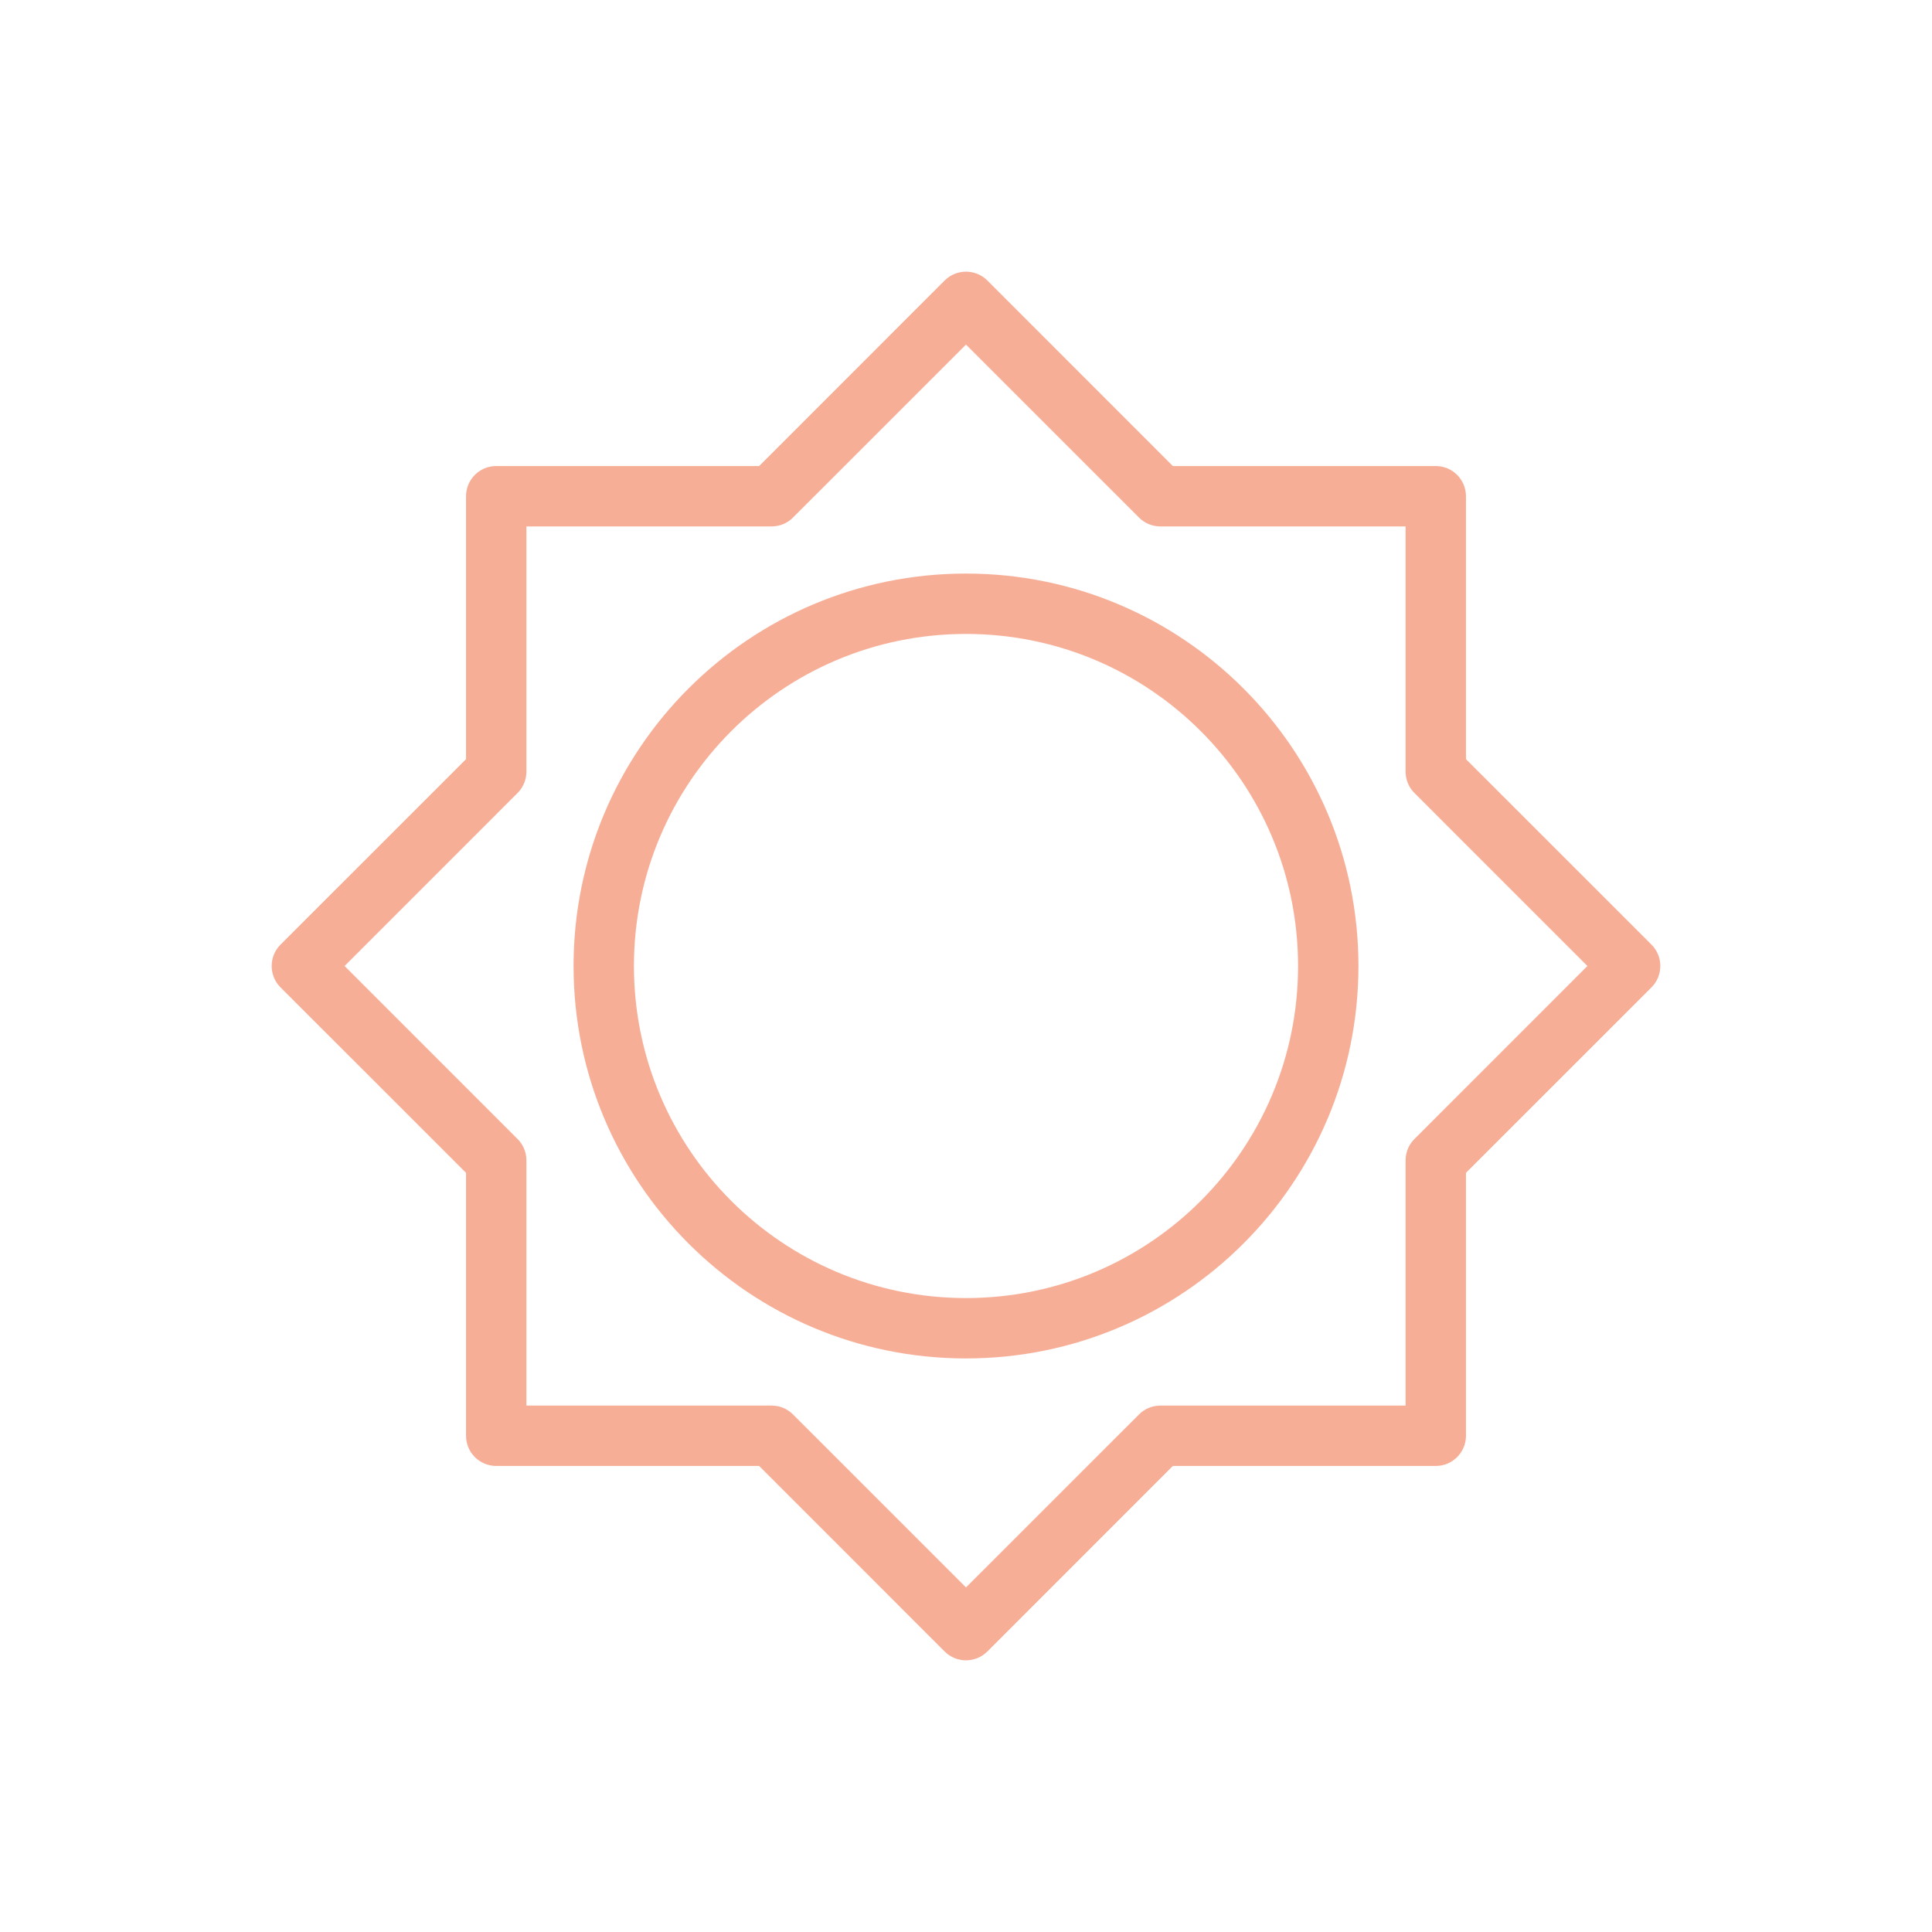 <svg width="32" height="32" viewBox="0 0 32 32" fill="none" xmlns="http://www.w3.org/2000/svg">
<path d="M23.781 12.781H23.281C23.281 12.913 23.333 13.04 23.427 13.134L23.781 12.781ZM23.781 8.219H24.281C24.281 7.943 24.057 7.719 23.781 7.719V8.219ZM19.219 8.219L18.866 8.573C18.959 8.667 19.087 8.719 19.219 8.719V8.219ZM16 5L16.354 4.646C16.158 4.451 15.842 4.451 15.646 4.646L16 5ZM12.781 8.219V8.719C12.913 8.719 13.04 8.667 13.134 8.573L12.781 8.219ZM8.219 8.219V7.719C7.943 7.719 7.719 7.943 7.719 8.219H8.219ZM8.219 12.781L8.573 13.134C8.667 13.04 8.719 12.913 8.719 12.781H8.219ZM5 16L4.646 15.646C4.451 15.842 4.451 16.158 4.646 16.354L5 16ZM8.219 19.219H8.719C8.719 19.087 8.667 18.959 8.573 18.866L8.219 19.219ZM8.219 23.781H7.719C7.719 24.057 7.943 24.281 8.219 24.281V23.781ZM12.781 23.781L13.134 23.427C13.04 23.333 12.913 23.281 12.781 23.281V23.781ZM16 27L15.646 27.354C15.842 27.549 16.158 27.549 16.354 27.354L16 27ZM19.219 23.781V23.281C19.087 23.281 18.959 23.333 18.866 23.427L19.219 23.781ZM23.781 23.781V24.281C24.057 24.281 24.281 24.057 24.281 23.781H23.781ZM23.781 19.219L23.427 18.866C23.333 18.959 23.281 19.087 23.281 19.219H23.781ZM27 16L27.354 16.354C27.549 16.158 27.549 15.842 27.354 15.646L27 16ZM21.5 16C21.5 19.038 19.038 21.5 16 21.5V22.5C19.59 22.5 22.5 19.59 22.5 16H21.5ZM16 21.5C12.962 21.5 10.5 19.038 10.5 16H9.5C9.5 19.59 12.41 22.5 16 22.5V21.5ZM10.5 16C10.5 12.962 12.962 10.5 16 10.5V9.5C12.41 9.5 9.5 12.41 9.5 16H10.5ZM16 10.5C19.038 10.5 21.5 12.962 21.5 16H22.5C22.5 12.41 19.59 9.5 16 9.5V10.5ZM24.281 12.781V8.219H23.281V12.781H24.281ZM23.781 7.719H19.219V8.719H23.781V7.719ZM19.573 7.866L16.354 4.646L15.646 5.354L18.866 8.573L19.573 7.866ZM15.646 4.646L12.427 7.866L13.134 8.573L16.354 5.354L15.646 4.646ZM12.781 7.719H8.219V8.719H12.781V7.719ZM7.719 8.219V12.781H8.719V8.219H7.719ZM7.866 12.427L4.646 15.646L5.354 16.354L8.573 13.134L7.866 12.427ZM4.646 16.354L7.866 19.573L8.573 18.866L5.354 15.646L4.646 16.354ZM7.719 19.219V23.781H8.719V19.219H7.719ZM8.219 24.281H12.781V23.281H8.219V24.281ZM12.427 24.134L15.646 27.354L16.354 26.646L13.134 23.427L12.427 24.134ZM16.354 27.354L19.573 24.134L18.866 23.427L15.646 26.646L16.354 27.354ZM19.219 24.281H23.781V23.281H19.219V24.281ZM24.281 23.781V19.219H23.281V23.781H24.281ZM24.134 19.573L27.354 16.354L26.646 15.646L23.427 18.866L24.134 19.573ZM27.354 15.646L24.134 12.427L23.427 13.134L26.646 16.354L27.354 15.646Z" fill="#F15E2F" fill-opacity="0.5"/>
</svg>
